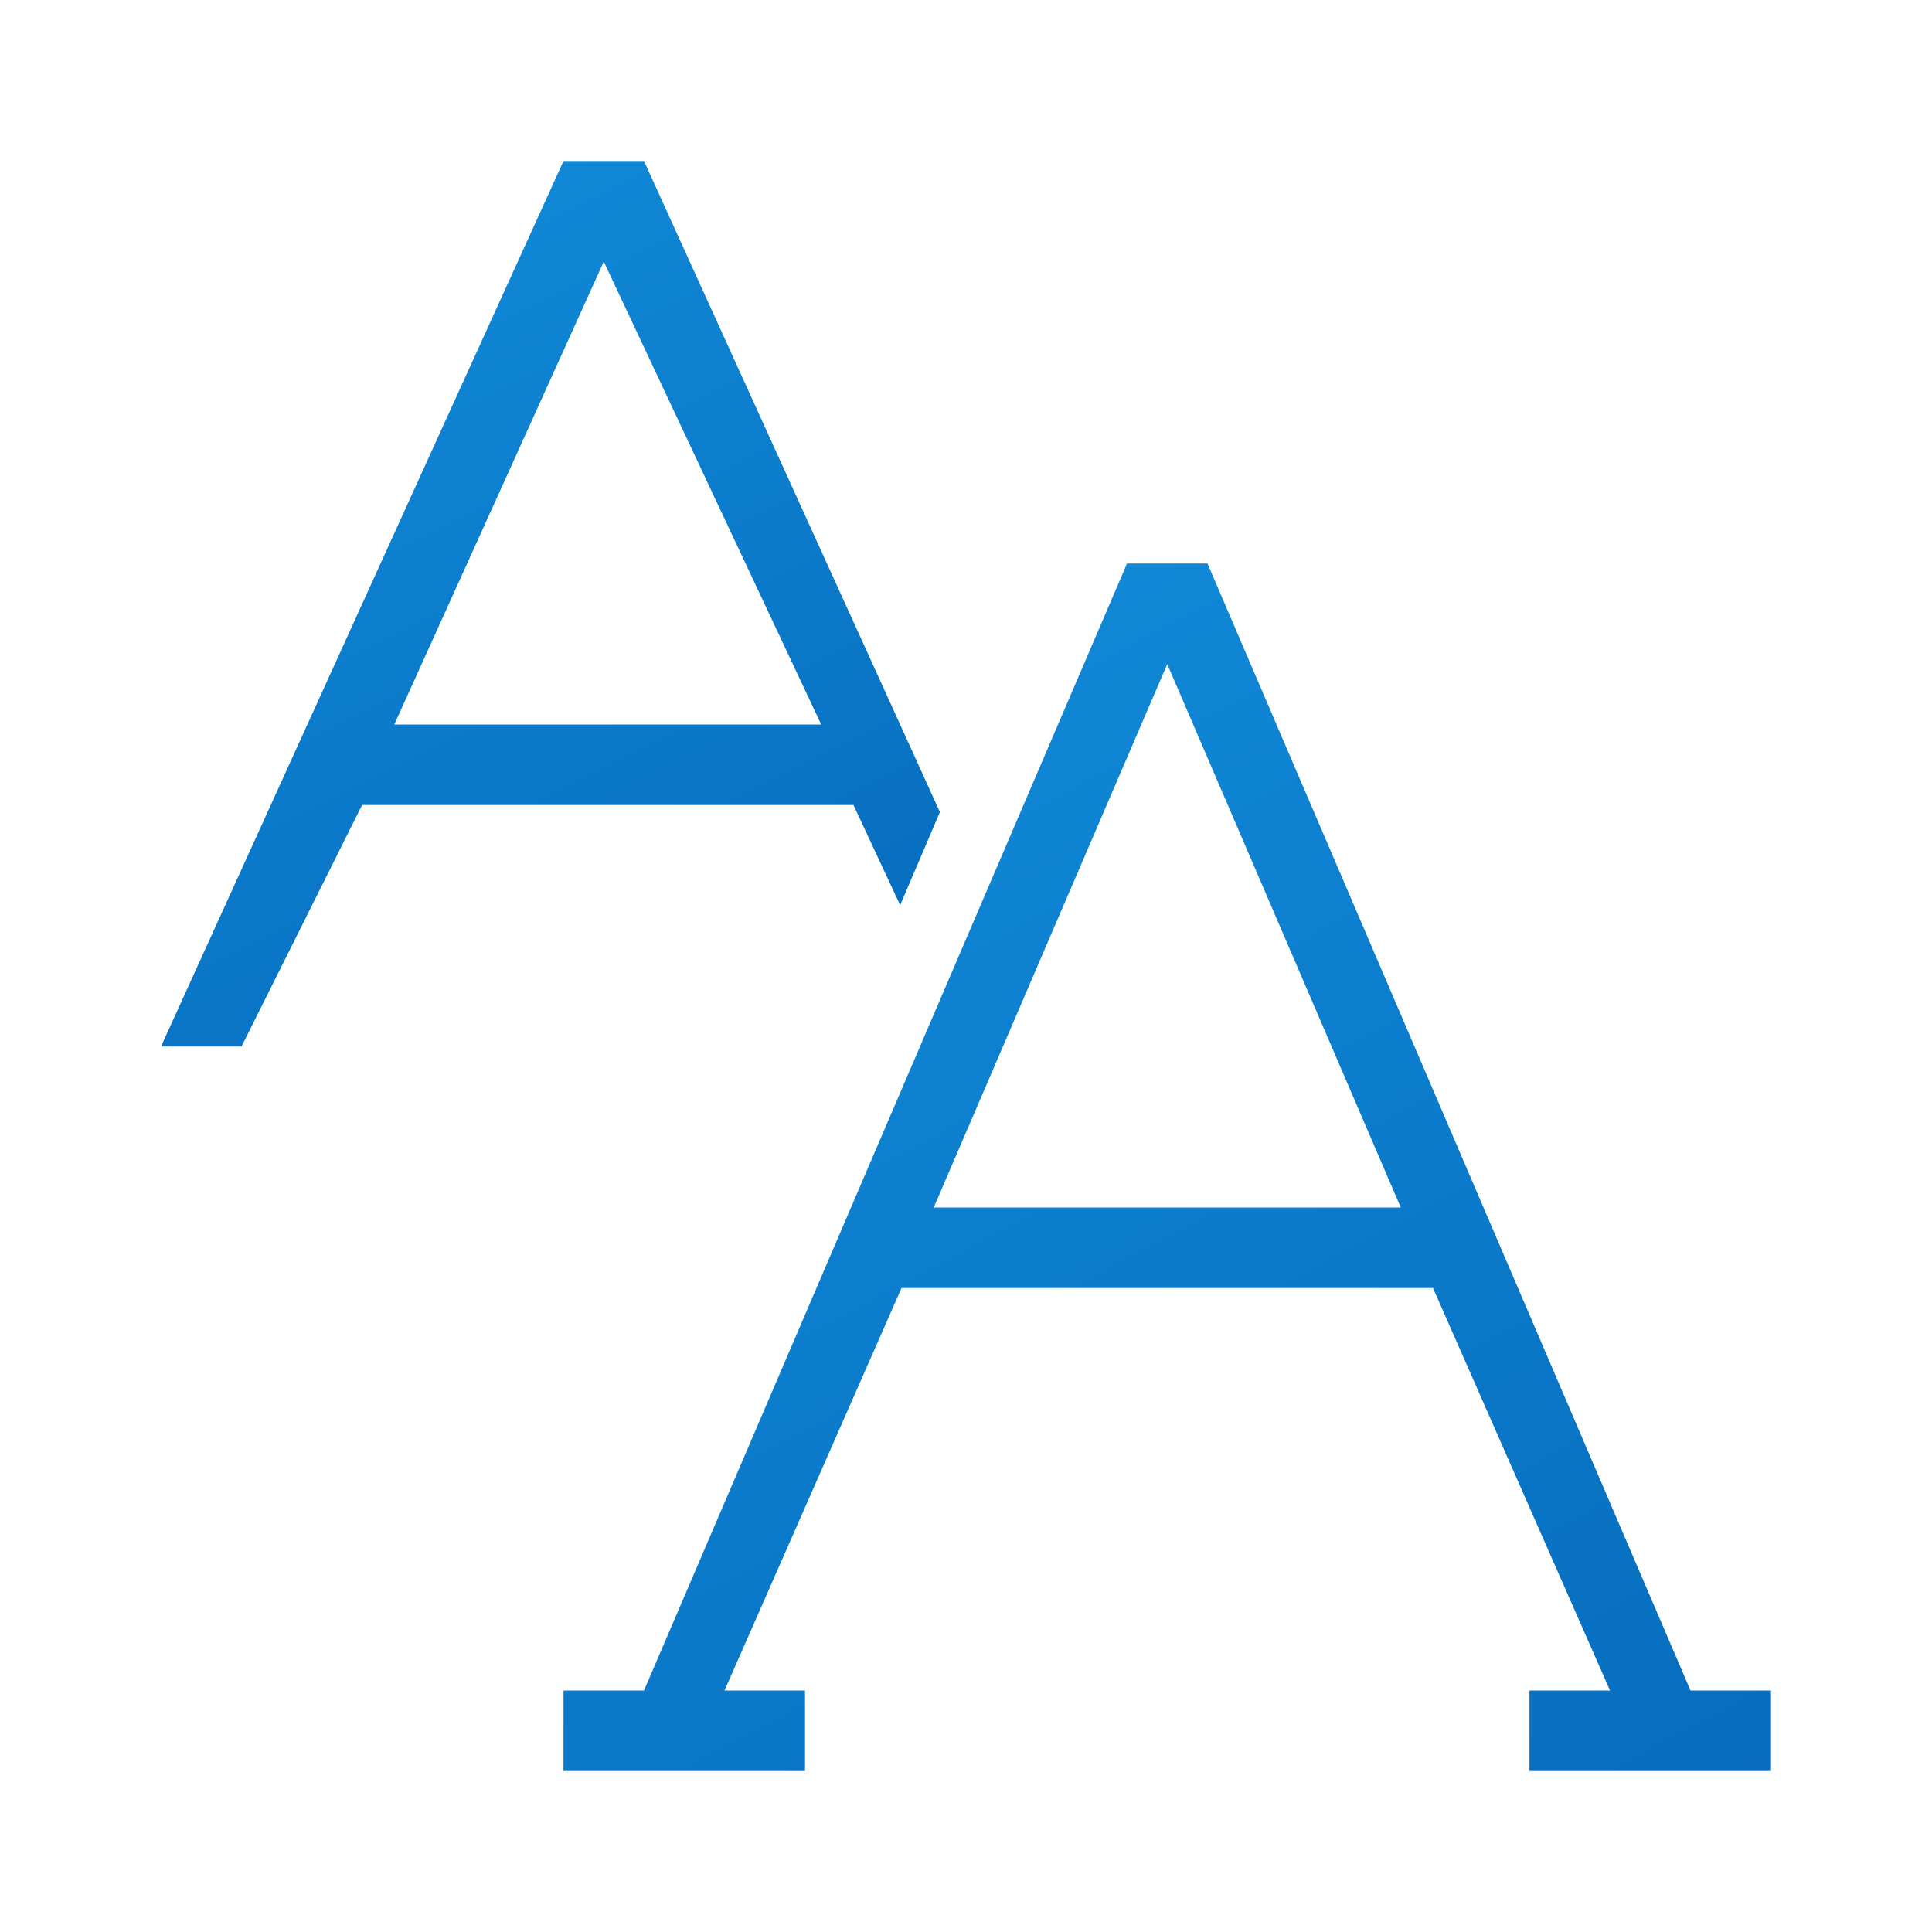 <?xml version="1.0" encoding="UTF-8" standalone="no"?>
<!-- Created with Inkscape (http://www.inkscape.org/) -->

<svg
   width="24"
   height="24"
   viewBox="0 0 24 24"
   version="1.1"
   id="svg5"
   inkscape:version="1.2.1 (9c6d41e410, 2022-07-14, custom)"
   sodipodi:docname="preferences-desktop-font.svg"
   xmlns:inkscape="http://www.inkscape.org/namespaces/inkscape"
   xmlns:sodipodi="http://sodipodi.sourceforge.net/DTD/sodipodi-0.dtd"
   xmlns:xlink="http://www.w3.org/1999/xlink"
   xmlns="http://www.w3.org/2000/svg"
   xmlns:svg="http://www.w3.org/2000/svg">
  <sodipodi:namedview
     id="namedview7"
     pagecolor="#ffffff"
     bordercolor="#000000"
     borderopacity="0.25"
     inkscape:showpageshadow="2"
     inkscape:pageopacity="0.0"
     inkscape:pagecheckerboard="0"
     inkscape:deskcolor="#d1d1d1"
     inkscape:document-units="px"
     showgrid="false"
     inkscape:zoom="33.416667"
     inkscape:cx="12"
     inkscape:cy="12"
     inkscape:window-width="1920"
     inkscape:window-height="1011"
     inkscape:window-x="0"
     inkscape:window-y="0"
     inkscape:window-maximized="1"
     inkscape:current-layer="svg5" />
  <defs
     id="defs2">
    <linearGradient
       inkscape:collect="always"
       id="linearGradient1723">
      <stop
         style="stop-color:#1088d6;stop-opacity:1;"
         offset="0"
         id="stop1719" />
      <stop
         style="stop-color:#076cbe;stop-opacity:1"
         offset="1"
         id="stop1721" />
    </linearGradient>
    <linearGradient
       inkscape:collect="always"
       xlink:href="#linearGradient1723"
       id="linearGradient4915"
       x1="10"
       y1="7"
       x2="18"
       y2="22"
       gradientUnits="userSpaceOnUse"
       gradientTransform="translate(4)" />
    <linearGradient
       inkscape:collect="always"
       xlink:href="#linearGradient1723"
       id="linearGradient476"
       gradientUnits="userSpaceOnUse"
       gradientTransform="translate(-3,-5)"
       x1="10"
       y1="7"
       x2="15"
       y2="17" />
  </defs>
  <path
     id="rect287"
     style="fill:url(#linearGradient4915);fill-opacity:1;stroke-linecap:round;stroke-linejoin:round"
     d="M 14,7 8,21 H 7 v 1 h 3 V 21 H 9 l 2.199,-5 h 6.602 L 20,21 h -1 v 1 h 3 V 21 H 21 L 15,7 Z m 0.5,1.25 2.901,6.75 h -5.802 z"
     sodipodi:nodetypes="ccccccccccccccccccccc" />
  <path
     id="path452"
     style="fill:url(#linearGradient476);fill-opacity:1;stroke-linecap:round;stroke-linejoin:round"
     d="M 7,2 2,13 h 1 l 1.498,-3 h 6.104 l 0.58,1.244 0.494,-1.156 L 8,2 Z M 7.5,3.25 10.201,9 H 4.898 Z" />
</svg>
